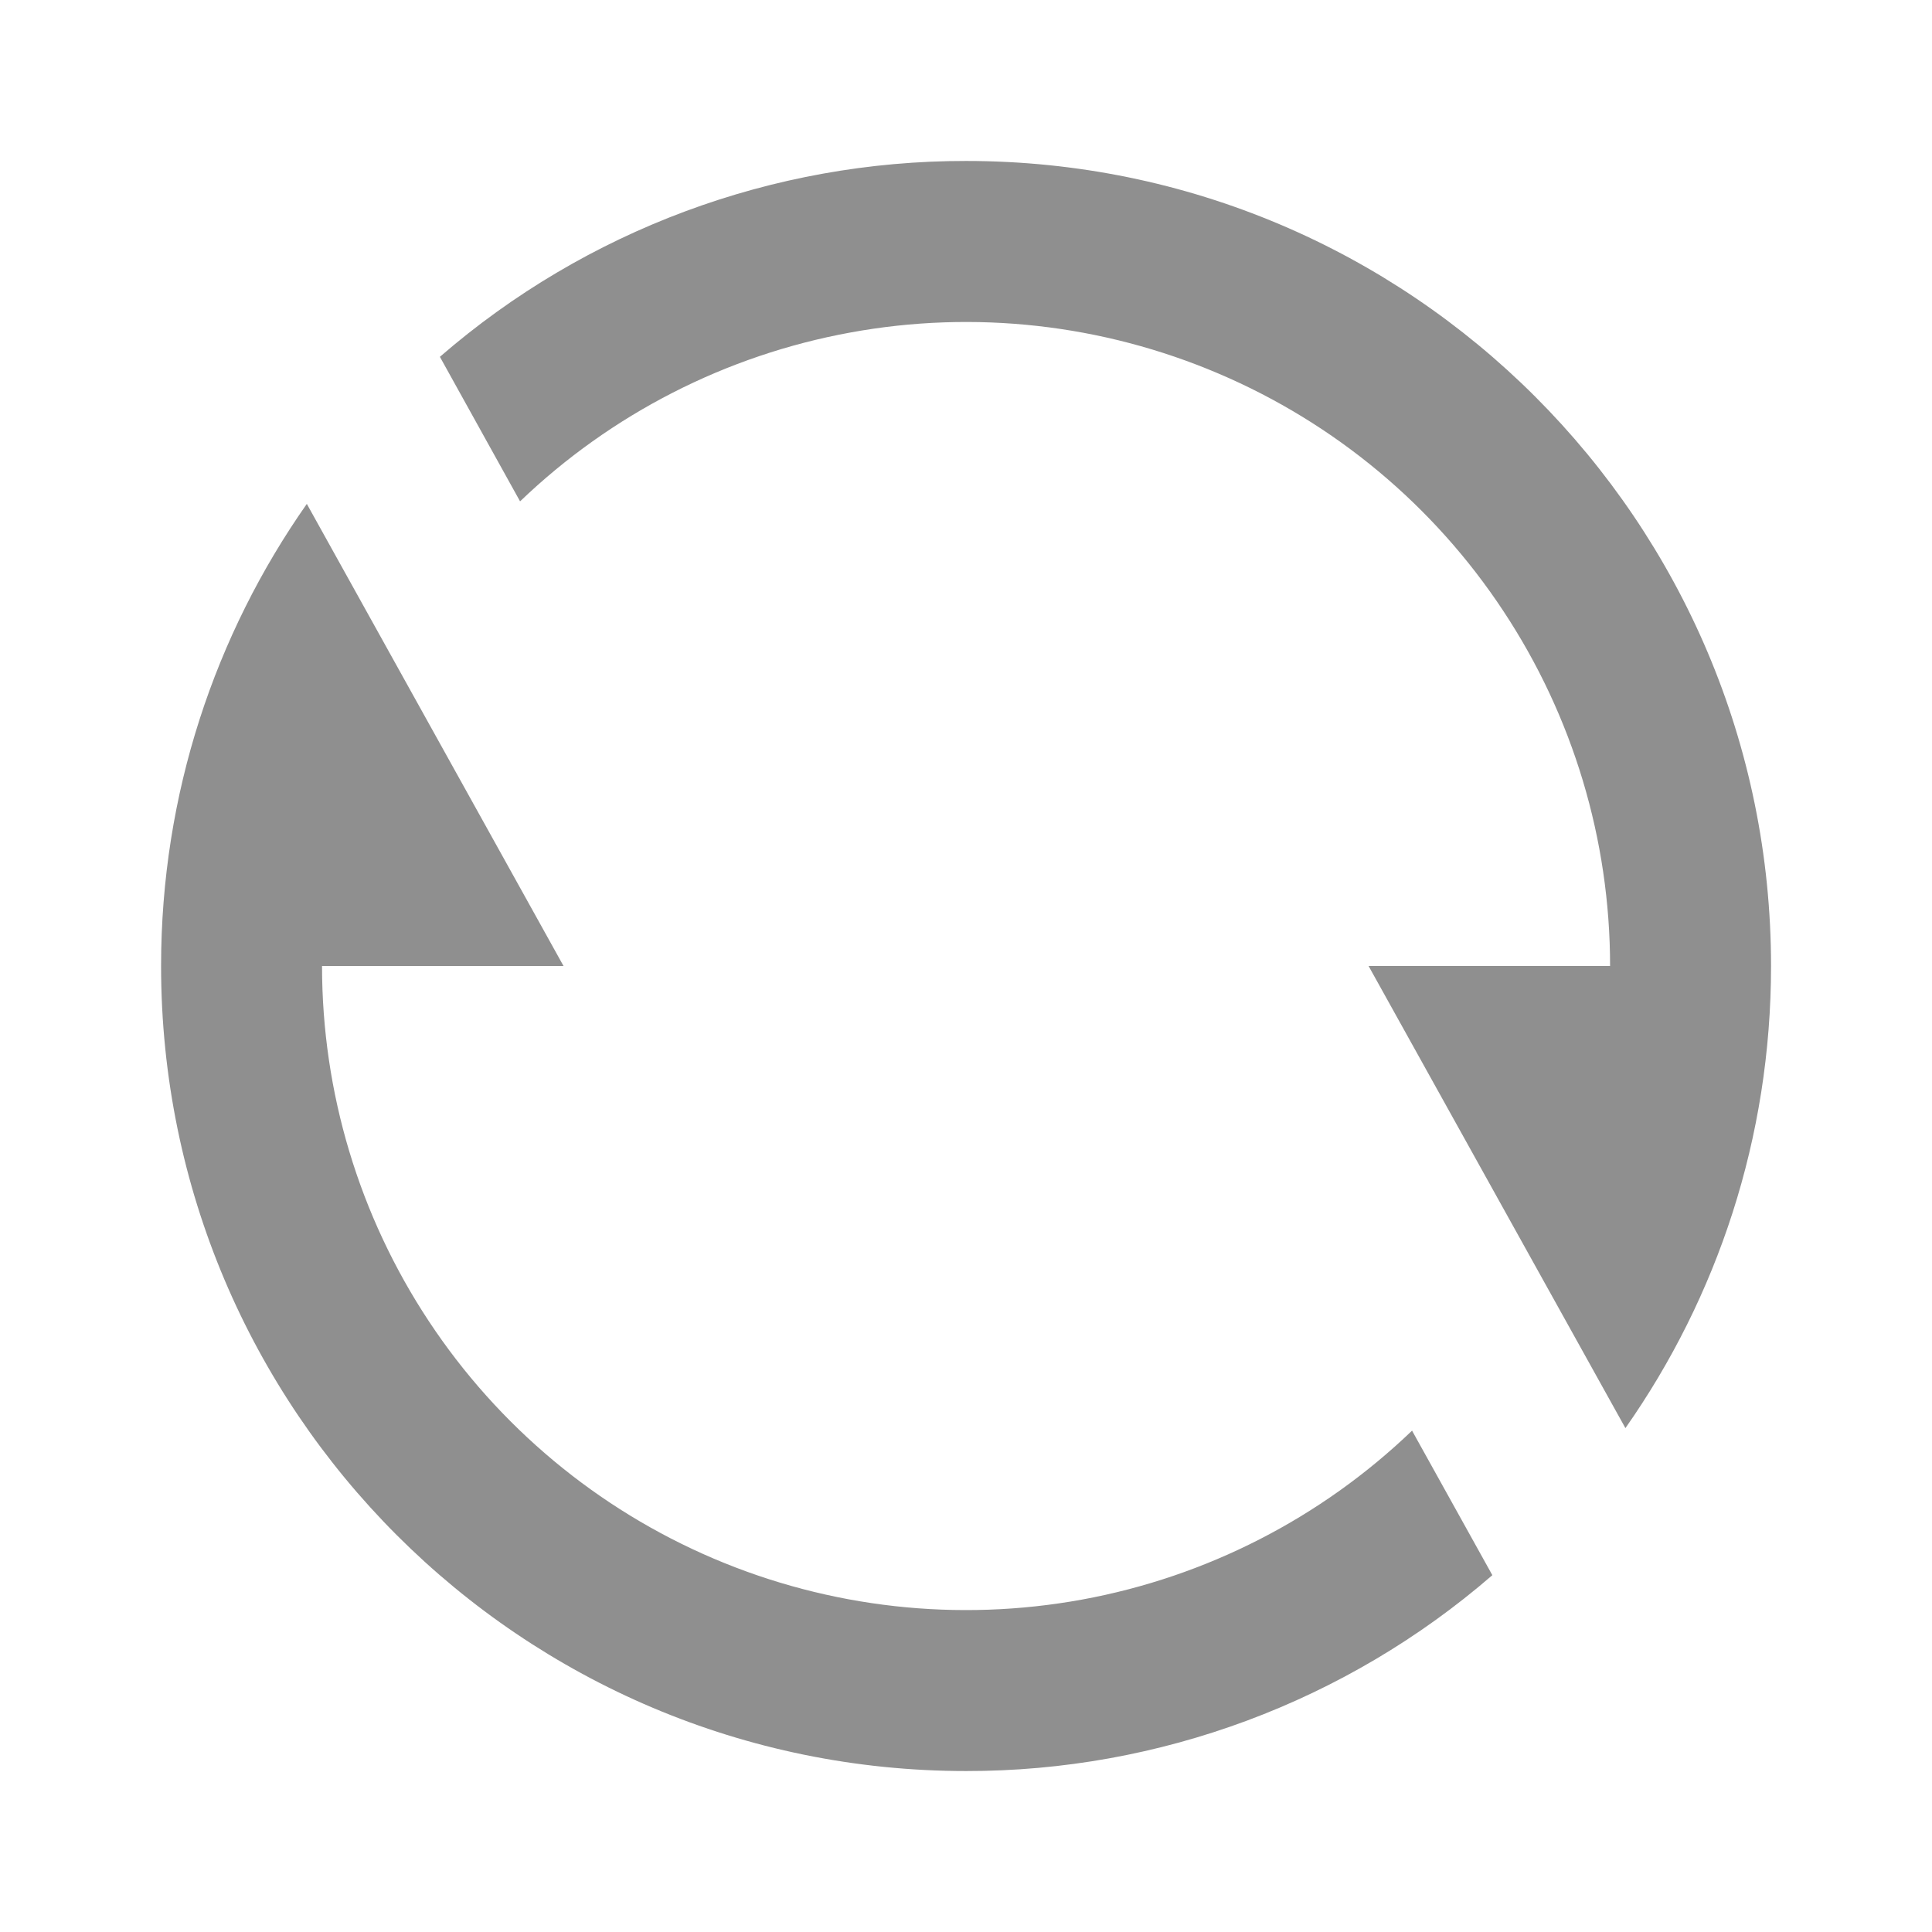 <svg width="16" height="16" viewBox="0 0 16 16" fill="none" xmlns="http://www.w3.org/2000/svg">
<g clip-path="url(#clip0_506_15306)">
<path d="M3.643 2.955C4.852 1.907 6.4 1.331 8.001 1.333C11.683 1.333 14.667 4.318 14.667 8C14.667 9.424 14.221 10.744 13.461 11.827L11.334 8H13.334C13.334 6.955 13.027 5.932 12.45 5.06C11.874 4.187 11.054 3.504 10.092 3.094C9.13 2.684 8.069 2.565 7.041 2.754C6.012 2.942 5.062 3.428 4.307 4.152L3.643 2.955ZM12.359 13.045C11.149 14.093 9.601 14.669 8.001 14.667C4.319 14.667 1.334 11.682 1.334 8C1.334 6.576 1.781 5.256 2.541 4.173L4.667 8H2.667C2.667 9.046 2.974 10.068 3.551 10.941C4.127 11.813 4.947 12.497 5.909 12.907C6.871 13.317 7.932 13.435 8.961 13.247C9.989 13.059 10.94 12.572 11.694 11.848L12.359 13.045Z" fill="#8F8F8F"/>
</g>
<defs>
<clipPath id="clip0_506_15306">
<rect width="16" height="16" fill="white"/>
</clipPath>
</defs>
</svg>
